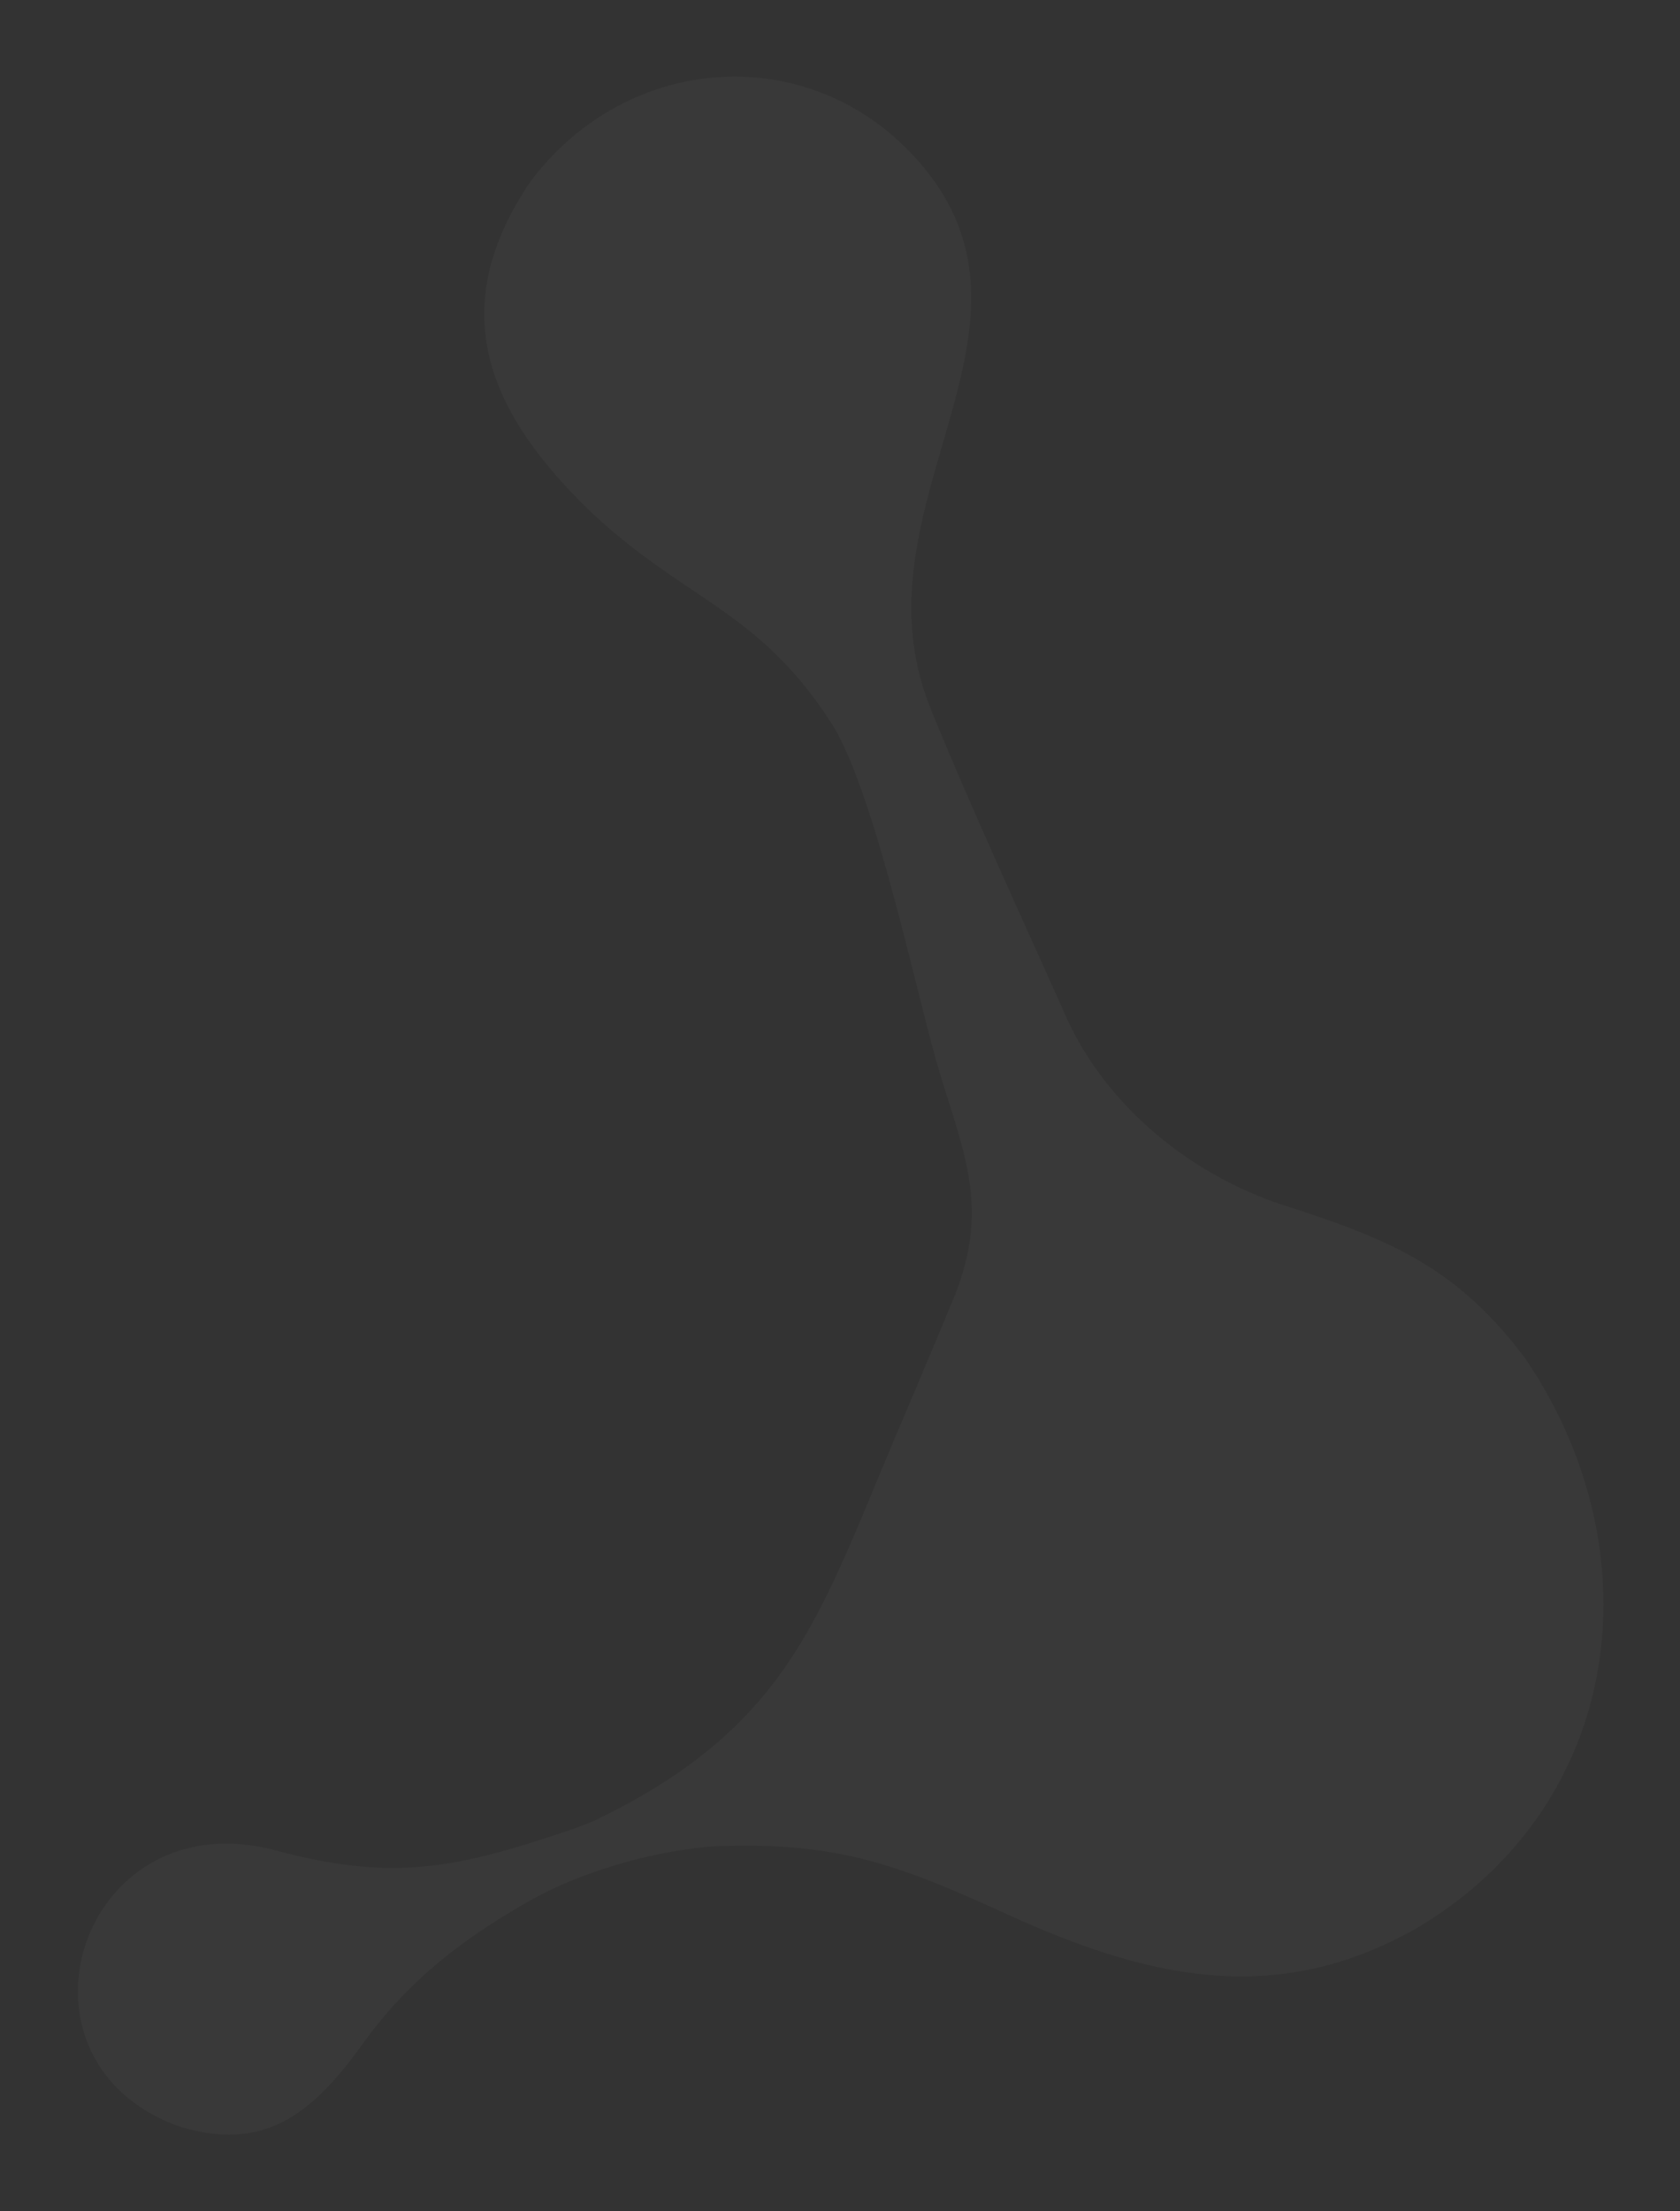 <svg xmlns="http://www.w3.org/2000/svg" width="631" height="830" viewBox="0 0 631 830"><rect x="0" y="0" width="631" height="830" fill="#333333" stroke="none"/><g><g opacity=".03"><path fill="#fff" d="M360.335 486.018c13.69-35.735 1.578-56.48-8.03-91.009-8.631-31.697-22.554-96.438-37.544-122.381-28.17-45.11-56.11-47.802-92.262-82.006-37.87-36.756-54.02-74.347-22.091-121.546 37.22-49.519 107.345-52.396 146.05-4.455 49.009 60.657-27.613 125.305.928 199.885l1.718 4.409c15.918 38.659 33.6 76.668 50.632 114.863 15.872 33.647 47.43 58.894 82.563 70.218 38.705 12.437 64.045 22.833 89.477 56.944 48.498 71.563 36.617 165.078-39.448 210.93-53.464 30.91-102.147 18.796-154.822-5.337-40.98-18.703-64.091-26.917-110.083-24.968-22.648 1.81-49.565 9.468-69.336 20.652-25.71 14.666-46.223 30.399-63.534 54.717-17.821 24.597-35.596 39.958-67.712 29.47C1.08 771.714 32.174 676.25 103.97 696.206c44.367 11.788 68.872 6.172 110.315-7.797a135.001 135.001 0 0 0 9.7-3.712c75.276-36.293 85.486-79.036 116.07-150.413 6.822-16.104 13.598-32.162 20.28-48.266z"/><path fill="none" stroke="#fff" stroke-miterlimit="20" stroke-width="3" d="M360.335 486.018c13.69-35.735 1.578-56.48-8.03-91.009-8.631-31.697-22.554-96.438-37.544-122.381-28.17-45.11-56.11-47.802-92.262-82.006-37.87-36.756-54.02-74.347-22.091-121.546 37.22-49.519 107.345-52.396 146.05-4.455 49.009 60.657-27.613 125.305.928 199.885l1.718 4.409c15.918 38.659 33.6 76.668 50.632 114.863 15.872 33.647 47.43 58.894 82.563 70.218 38.705 12.437 64.045 22.833 89.477 56.944 48.498 71.563 36.617 165.078-39.448 210.93-53.464 30.91-102.147 18.796-154.822-5.337-40.98-18.703-64.091-26.917-110.083-24.968-22.648 1.81-49.565 9.468-69.336 20.652-25.71 14.666-46.223 30.399-63.534 54.717-17.821 24.597-35.596 39.958-67.712 29.47C1.08 771.714 32.174 676.25 103.97 696.206c44.367 11.788 68.872 6.172 110.315-7.797a135.001 135.001 0 0 0 9.7-3.712c75.276-36.293 85.486-79.036 116.07-150.413 6.822-16.104 13.598-32.162 20.28-48.266z"/></g></g></svg>
